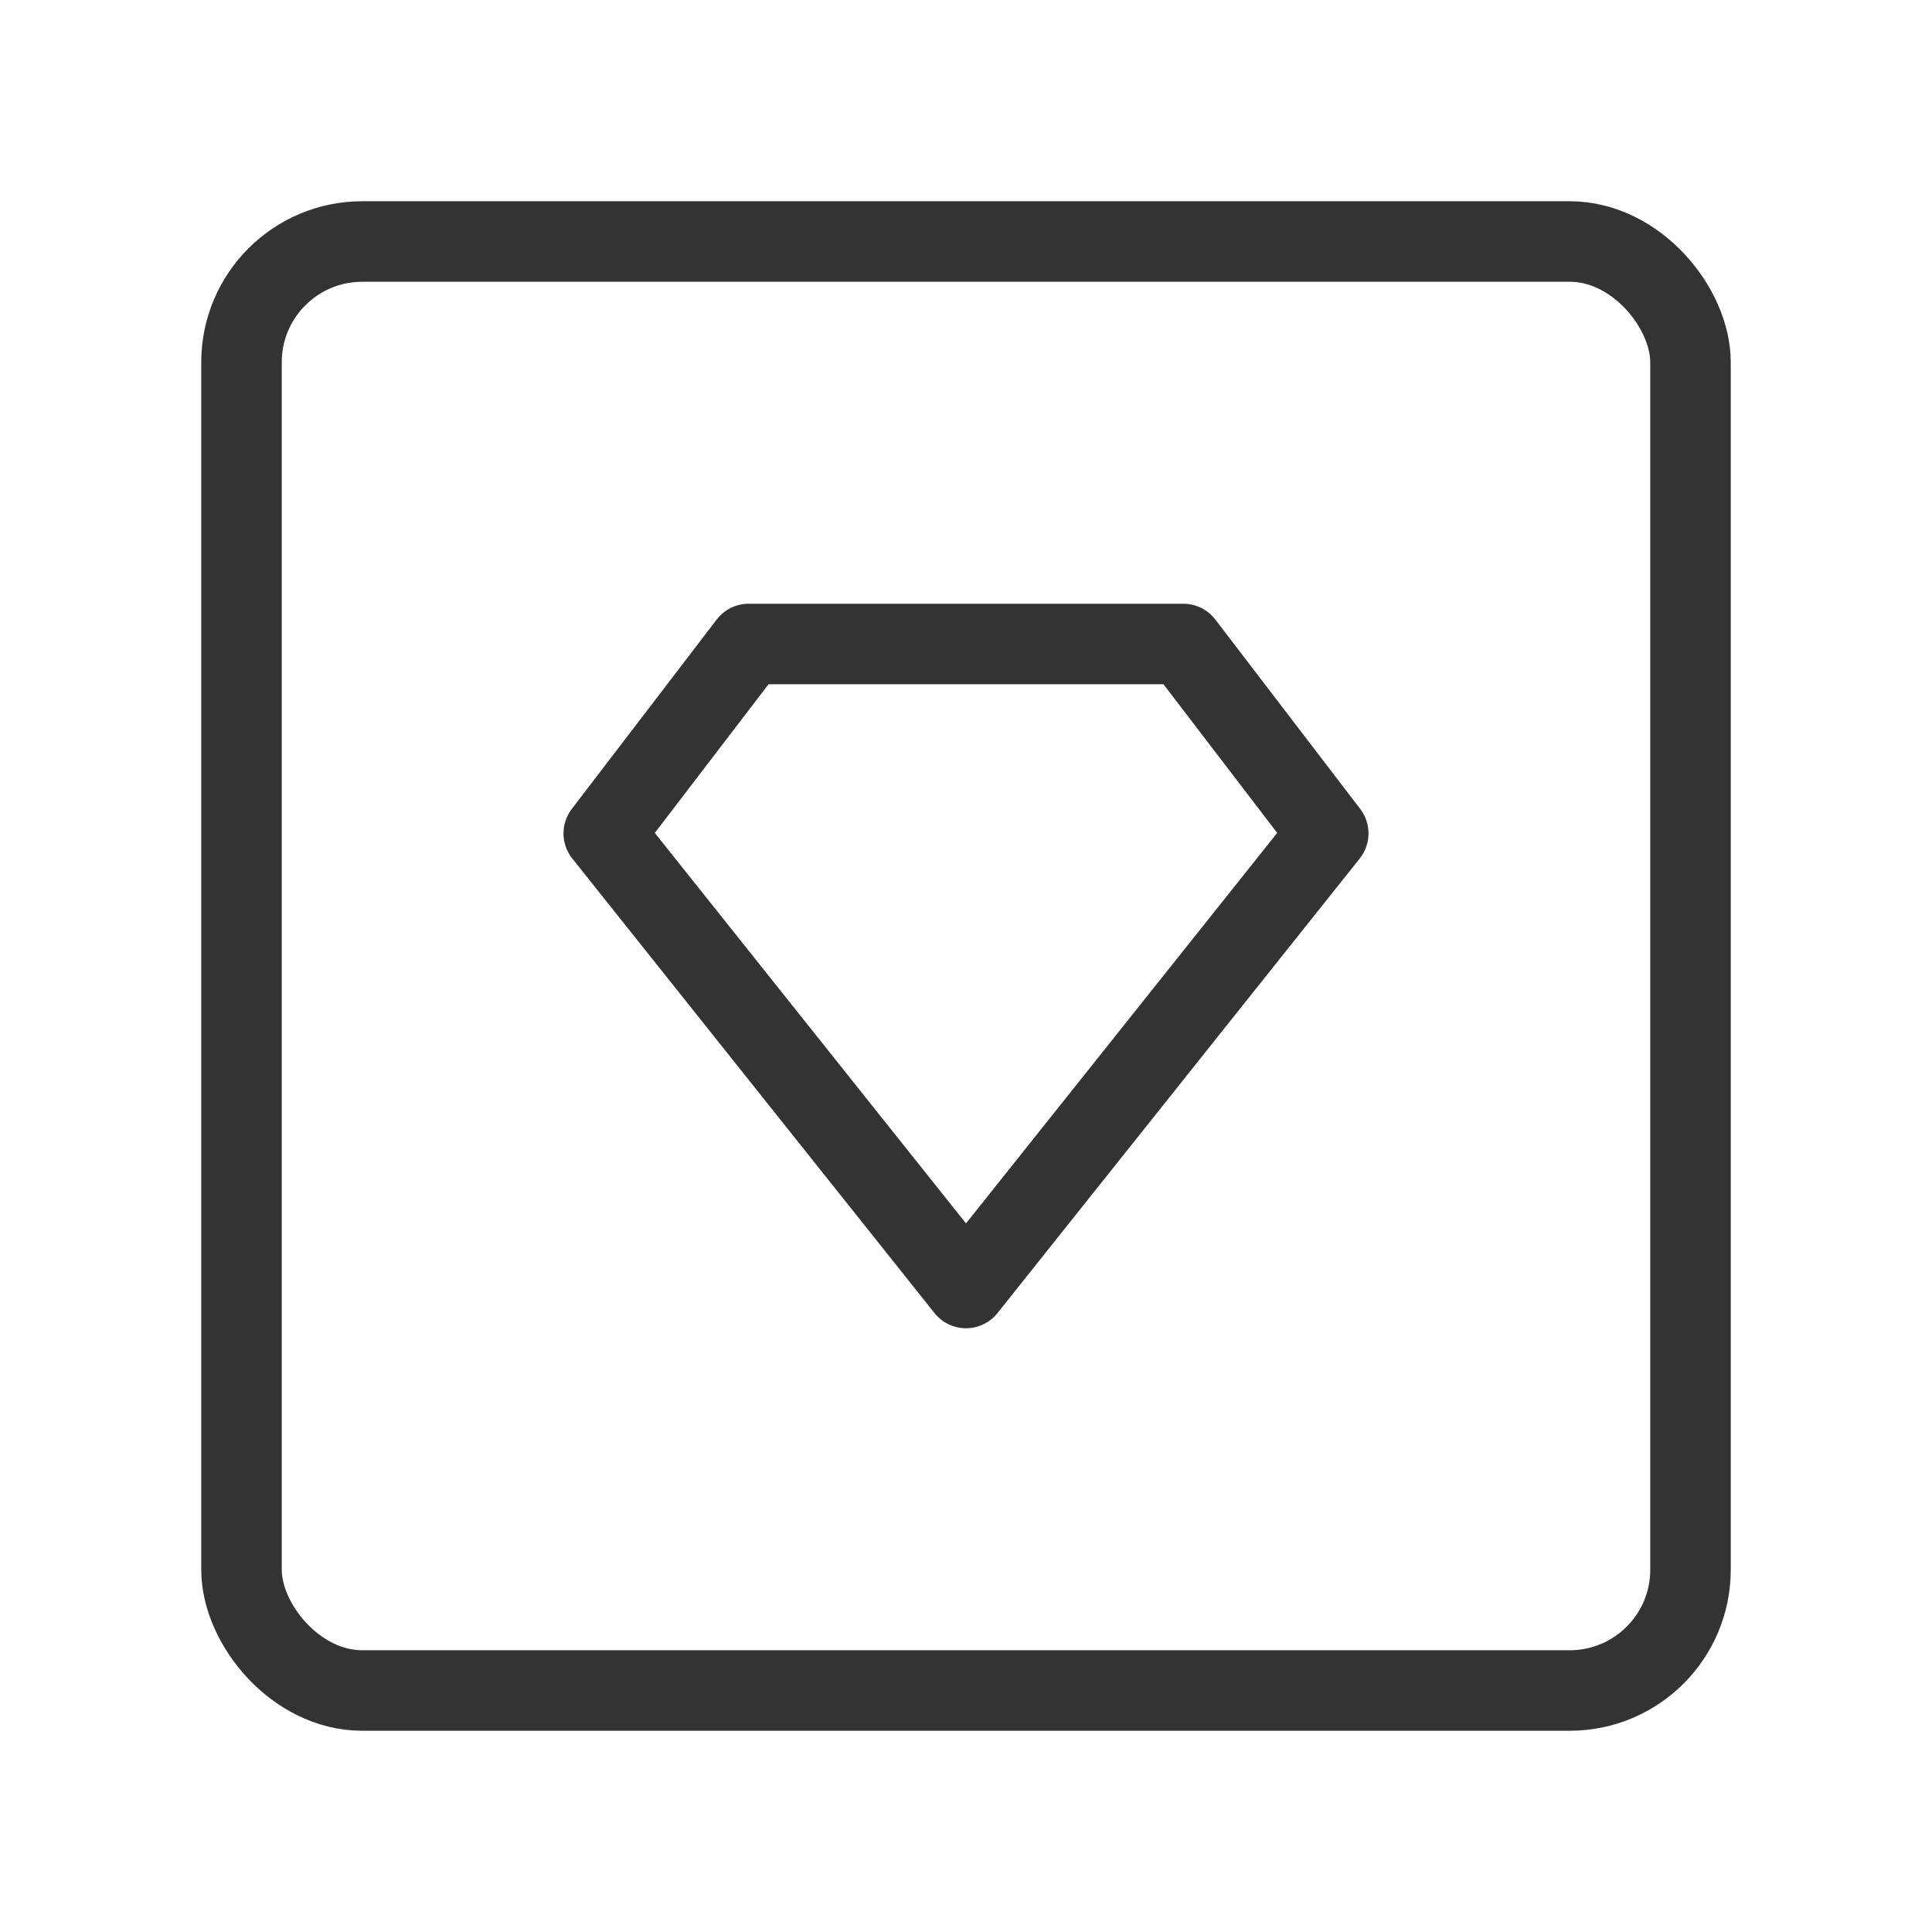 <?xml version="1.0" encoding="UTF-8"?><svg width="16" height="16" viewBox="0 0 48 48" fill="none" xmlns="http://www.w3.org/2000/svg"><rect x="6" y="6" width="36" height="36" rx="3" fill="none" stroke="#333" stroke-width="2" stroke-linejoin="round"/><path d="M18.6 16H29.4L33 20.706L24 32L15 20.706L18.6 16Z" fill="none" stroke="#333" stroke-width="2" stroke-linecap="round" stroke-linejoin="round"/></svg>
